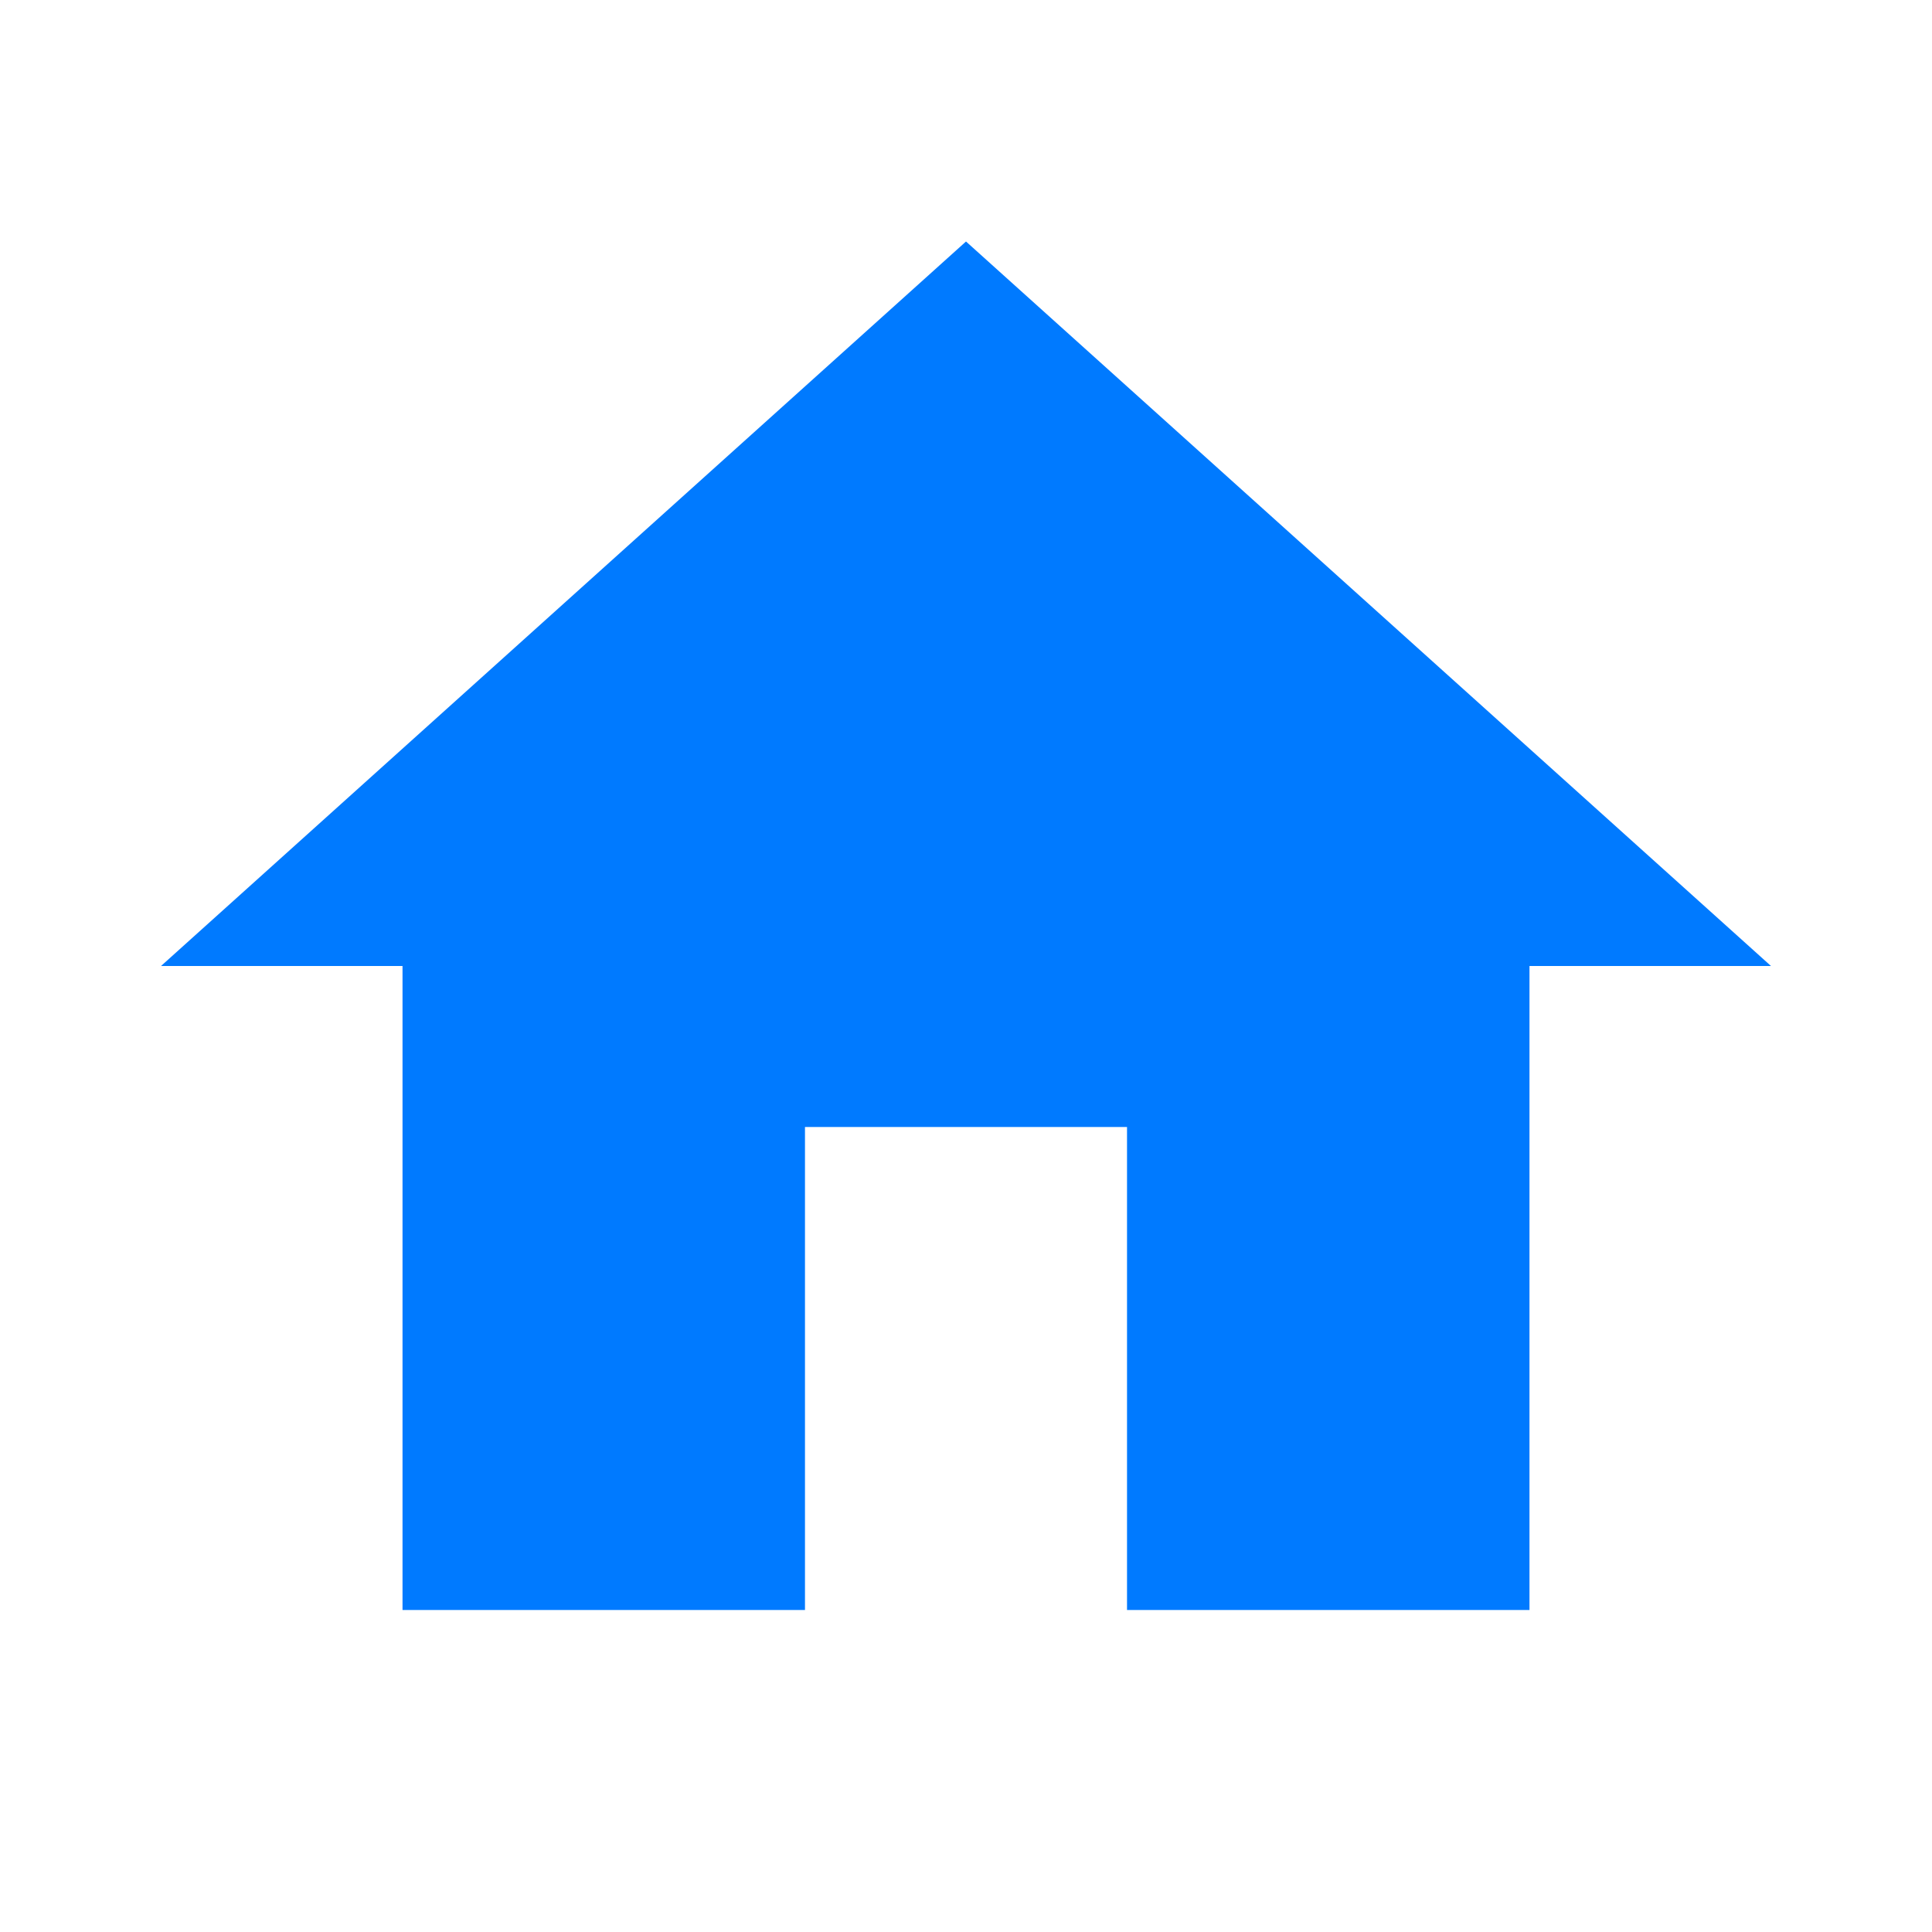 <svg width="32" height="32" viewBox="0 0 32 32" fill="none" xmlns="http://www.w3.org/2000/svg">
<g clip-path="url(#clip0_246_33163)">
<path d="M13.333 26.667V18.667H18.667V26.667H25.333V16H29.333L16 4L2.667 16H6.667V26.667H13.333Z" fill="#007AFF"/>
</g>
<defs>
<clipPath id="clip0_246_33163">
<rect width="32" height="32" fill="white"/>
</clipPath>
</defs>
</svg>
